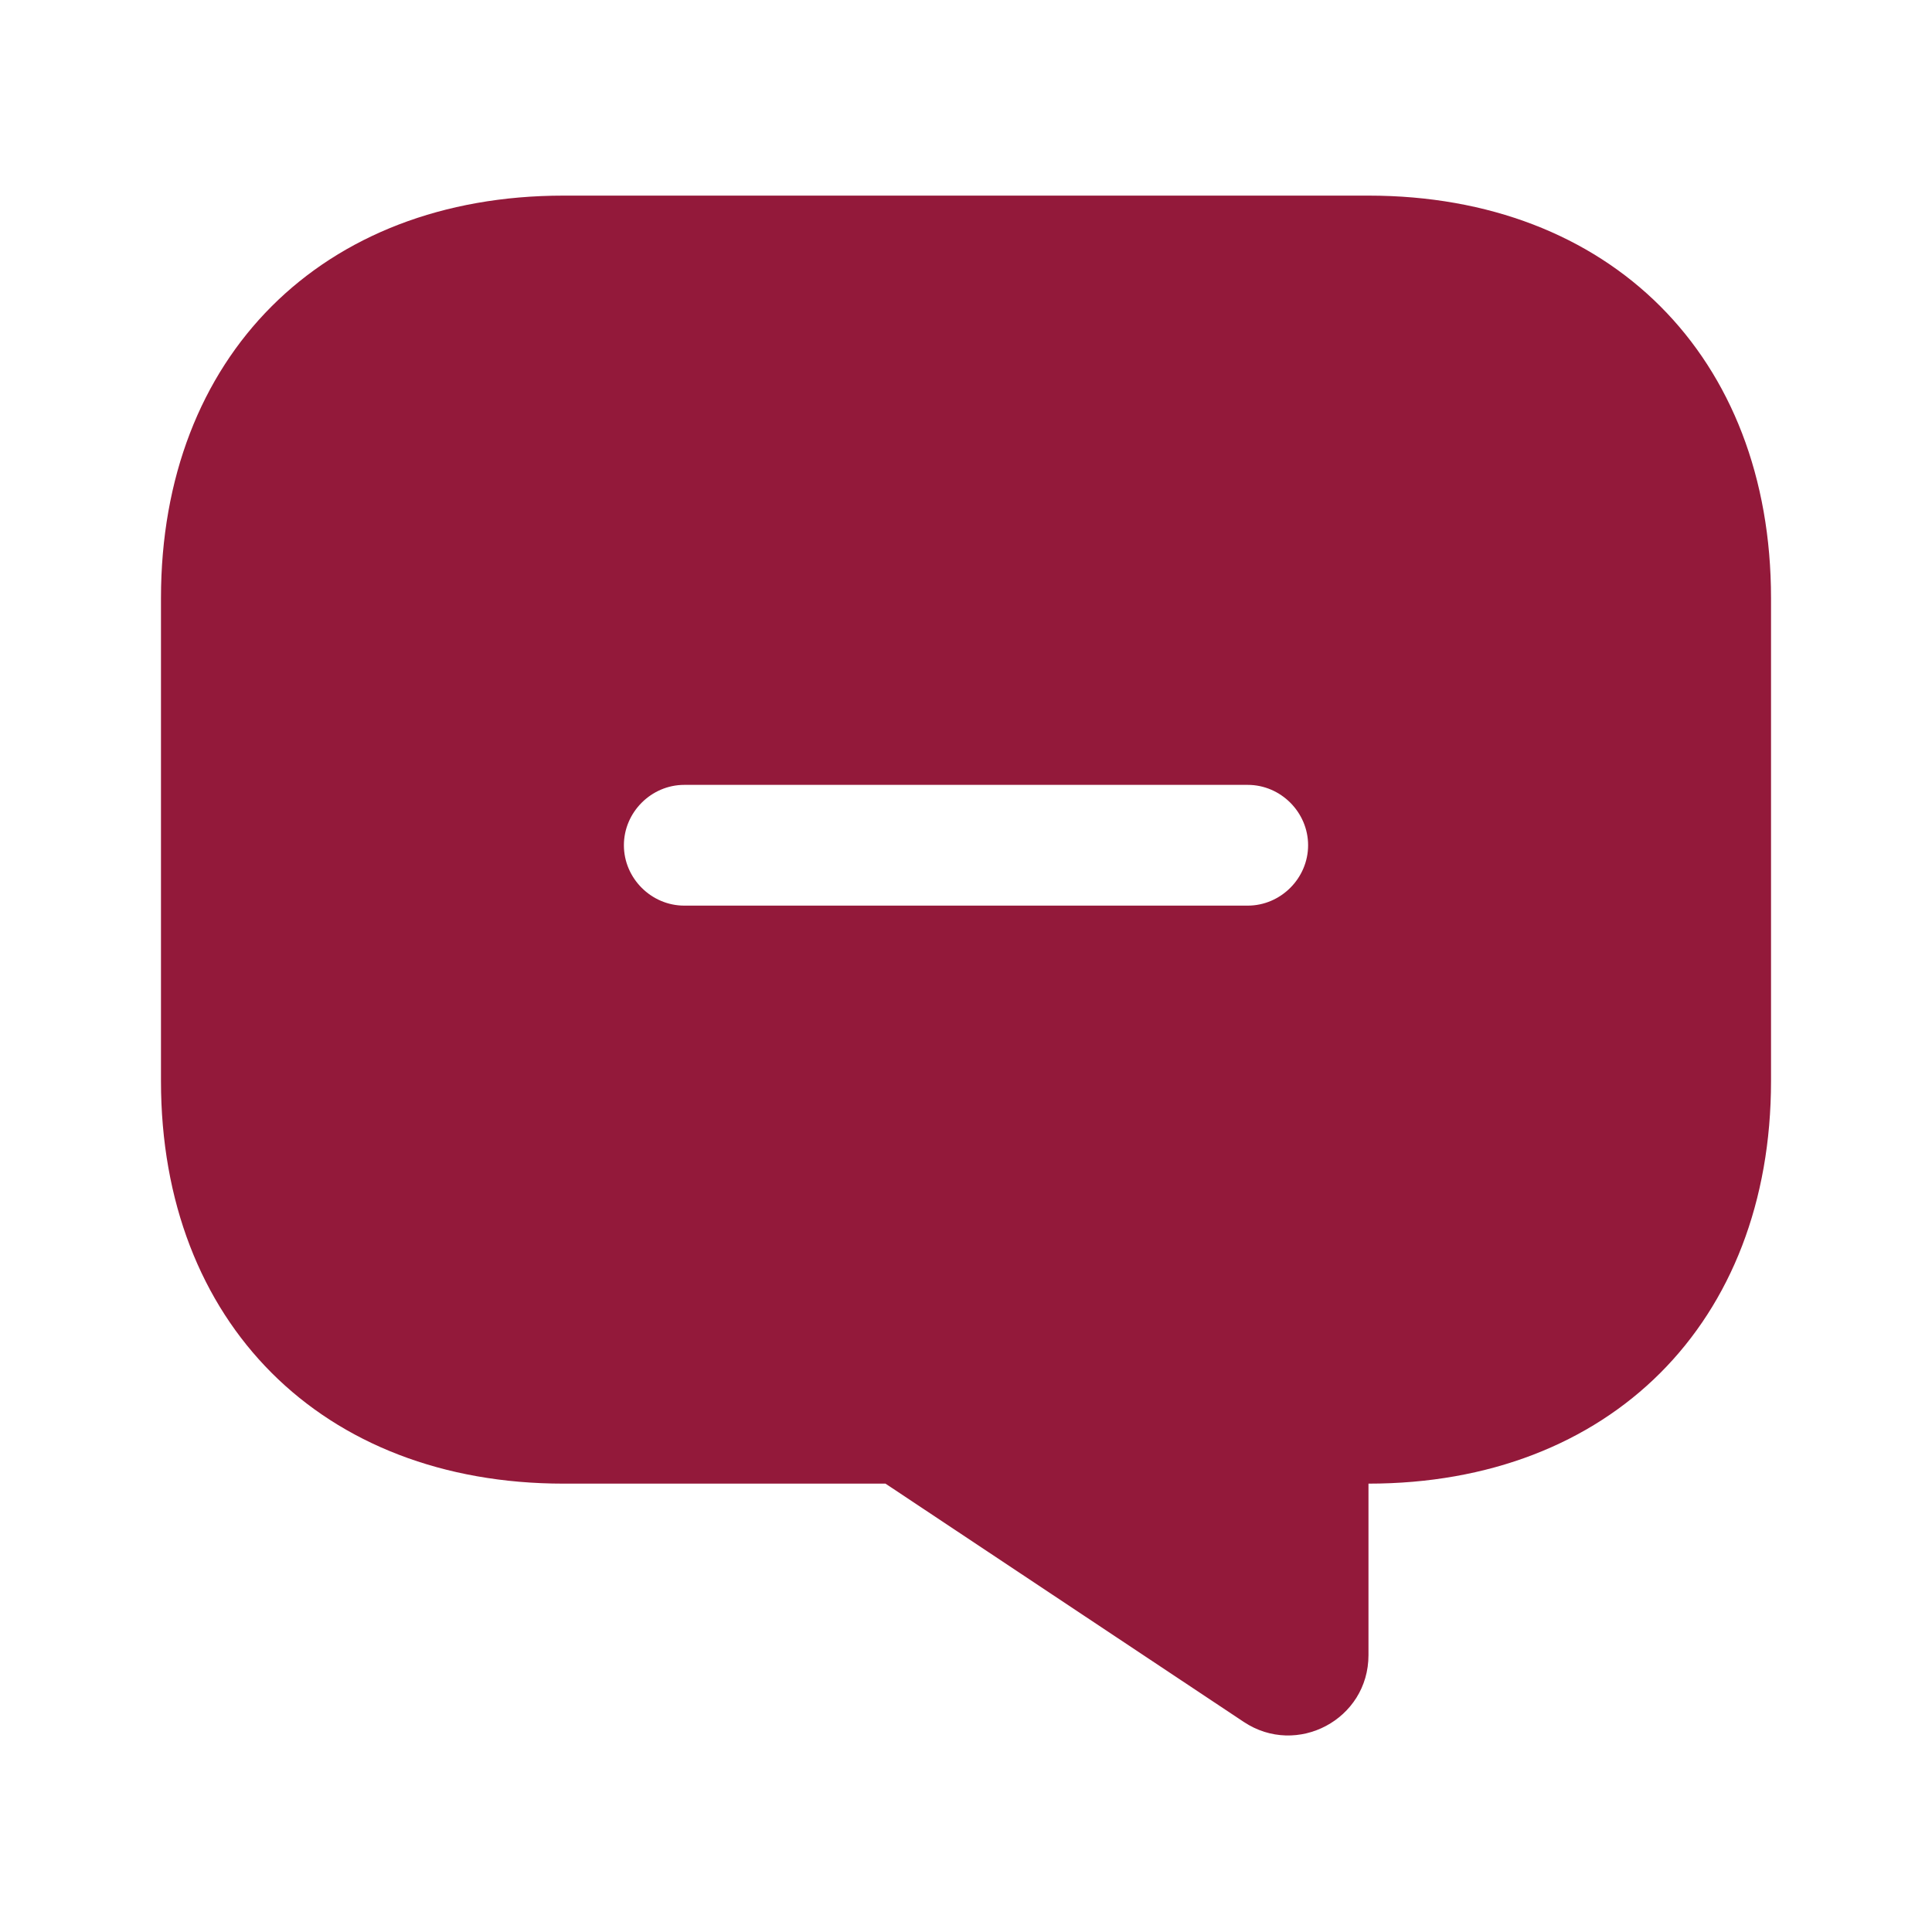 <svg width="28" height="28" viewBox="0 0 28 28" fill="none" xmlns="http://www.w3.org/2000/svg">
<path d="M19.833 2.835H8.167C4.667 2.835 2.333 5.168 2.333 8.668V15.668C2.333 19.168 4.667 21.502 8.167 21.502H12.833L18.025 24.955C18.795 25.468 19.833 24.92 19.833 23.987V21.502C23.333 21.502 25.667 19.168 25.667 15.668V8.668C25.667 5.168 23.333 2.835 19.833 2.835ZM18.083 13.125H9.917C9.438 13.125 9.042 12.728 9.042 12.25C9.042 11.772 9.438 11.375 9.917 11.375H18.083C18.562 11.375 18.958 11.772 18.958 12.25C18.958 12.728 18.562 13.125 18.083 13.125Z" fill="#93193A"/>
</svg>
